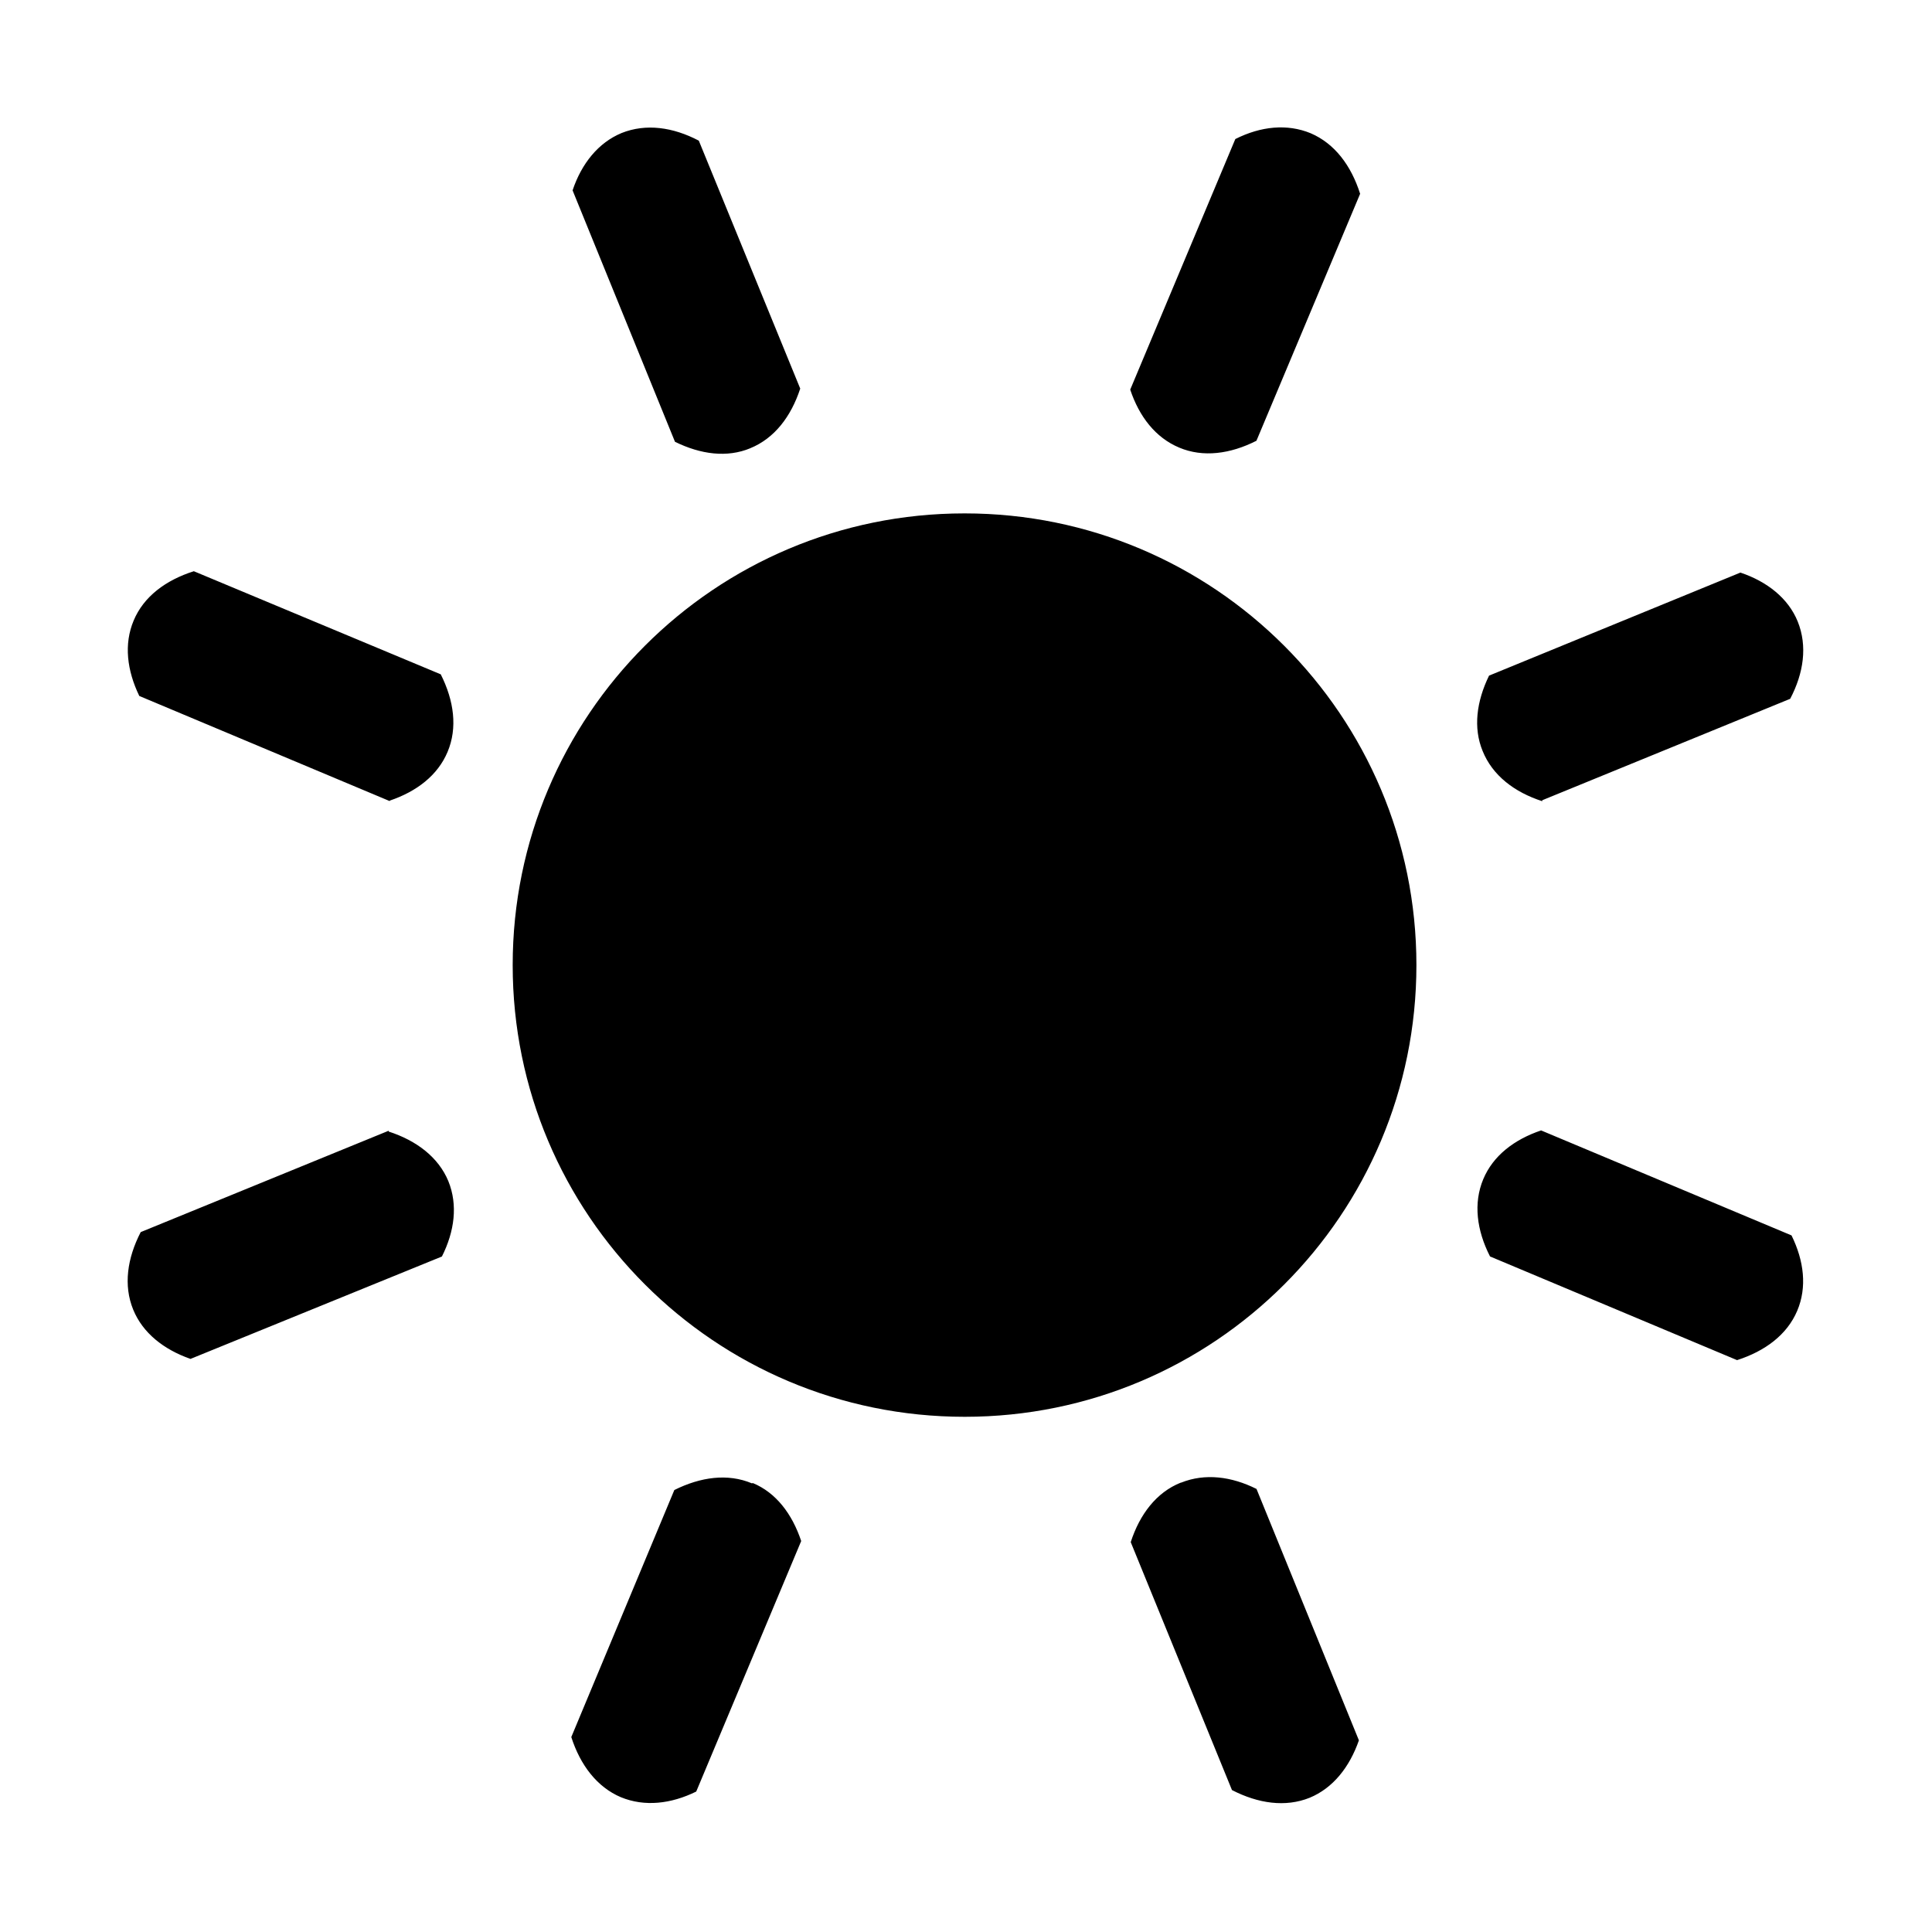 <?xml version="1.0" encoding="UTF-8" standalone="no"?>
<!-- Created with Inkscape (http://www.inkscape.org/) -->

<svg
   xmlns:dc="http://purl.org/dc/elements/1.1/"
   xmlns:cc="http://creativecommons.org/ns#"
   xmlns:rdf="http://www.w3.org/1999/02/22-rdf-syntax-ns#"
   xmlns:svg="http://www.w3.org/2000/svg"
   xmlns="http://www.w3.org/2000/svg"
   xmlns:inkscape="http://www.inkscape.org/namespaces/inkscape"
   version="1.1"
   width="30"
   height="30"
   viewBox="0 0 30 30"
   id="svg2">
  <defs
     id="defs8" />
  <path
     d="m 18.31,6.95 c 0.37,0.157 0.795,0.1 1.2,-0.106 l 1.61,-3.835 c -0.14,-0.44 -0.395,-0.78 -0.768,-0.94 -0.363,-0.15 -0.773,-0.11 -1.17,0.09 L 17.55,6.05 c 0.14,0.42 0.393,0.746 0.76,0.9 z m -3.336,1.022 c -3.873,0 -7.013,3.14 -7.013,7.013 C 7.96,18.86 11.1,22 14.98,22 c 3.88,0 7.014,-3.142 7.014,-7.015 0,-3.873 -3.14,-7.013 -7.014,-7.013 z m 8.974,4.454 3.85,-1.575 c 0.21,-0.4 0.27,-0.82 0.117,-1.2 -0.146,-0.36 -0.473,-0.62 -0.89,-0.76 l -3.903,1.6 c -0.195,0.4 -0.248,0.81 -0.1,1.17 0.153,0.38 0.493,0.64 0.926,0.78 z m 3.87,6.757 -3.888,-1.63 c -0.42,0.142 -0.746,0.394 -0.898,0.757 -0.156,0.373 -0.102,0.795 0.105,1.2 l 3.836,1.61 c 0.436,-0.14 0.777,-0.395 0.934,-0.766 0.155,-0.365 0.106,-0.775 -0.088,-1.17 z m -9.485,3.84 c -0.375,0.15 -0.635,0.49 -0.775,0.923 l 1.572,3.85 c 0.408,0.21 0.83,0.27 1.205,0.12 0.363,-0.15 0.62,-0.474 0.766,-0.892 l -1.59,-3.904 c -0.39,-0.195 -0.8,-0.246 -1.17,-0.098 z m -6.658,0.01 c -0.373,-0.157 -0.795,-0.1 -1.204,0.104 l -1.6,3.836 c 0.14,0.436 0.4,0.777 0.77,0.934 0.37,0.152 0.78,0.104 1.17,-0.088 l 1.63,-3.89 c -0.14,-0.42 -0.39,-0.75 -0.75,-0.9 z m -5.64,-5.475 -3.85,1.574 c -0.21,0.406 -0.27,0.828 -0.117,1.203 0.148,0.363 0.473,0.62 0.89,0.766 l 3.904,-1.59 c 0.196,-0.39 0.25,-0.8 0.1,-1.17 -0.153,-0.37 -0.493,-0.63 -0.926,-0.77 z M 6.052,12.432 C 6.472,12.29 6.798,12.038 6.95,11.675 7.107,11.302 7.05,10.88 6.844,10.471 L 3.01,8.87 C 2.574,9.008 2.23,9.264 2.075,9.637 1.922,10.001 1.971,10.41 2.163,10.807 l 3.89,1.633 z M 11.65,6.96 c 0.375,-0.153 0.633,-0.49 0.776,-0.926 l -1.575,-3.85 c -0.4,-0.21 -0.82,-0.27 -1.2,-0.118 -0.36,0.15 -0.62,0.472 -0.76,0.89 l 1.59,3.904 c 0.4,0.197 0.81,0.25 1.17,0.1 z"
     inkscape:connector-curvature="0"
     id="path4" />
</svg>
